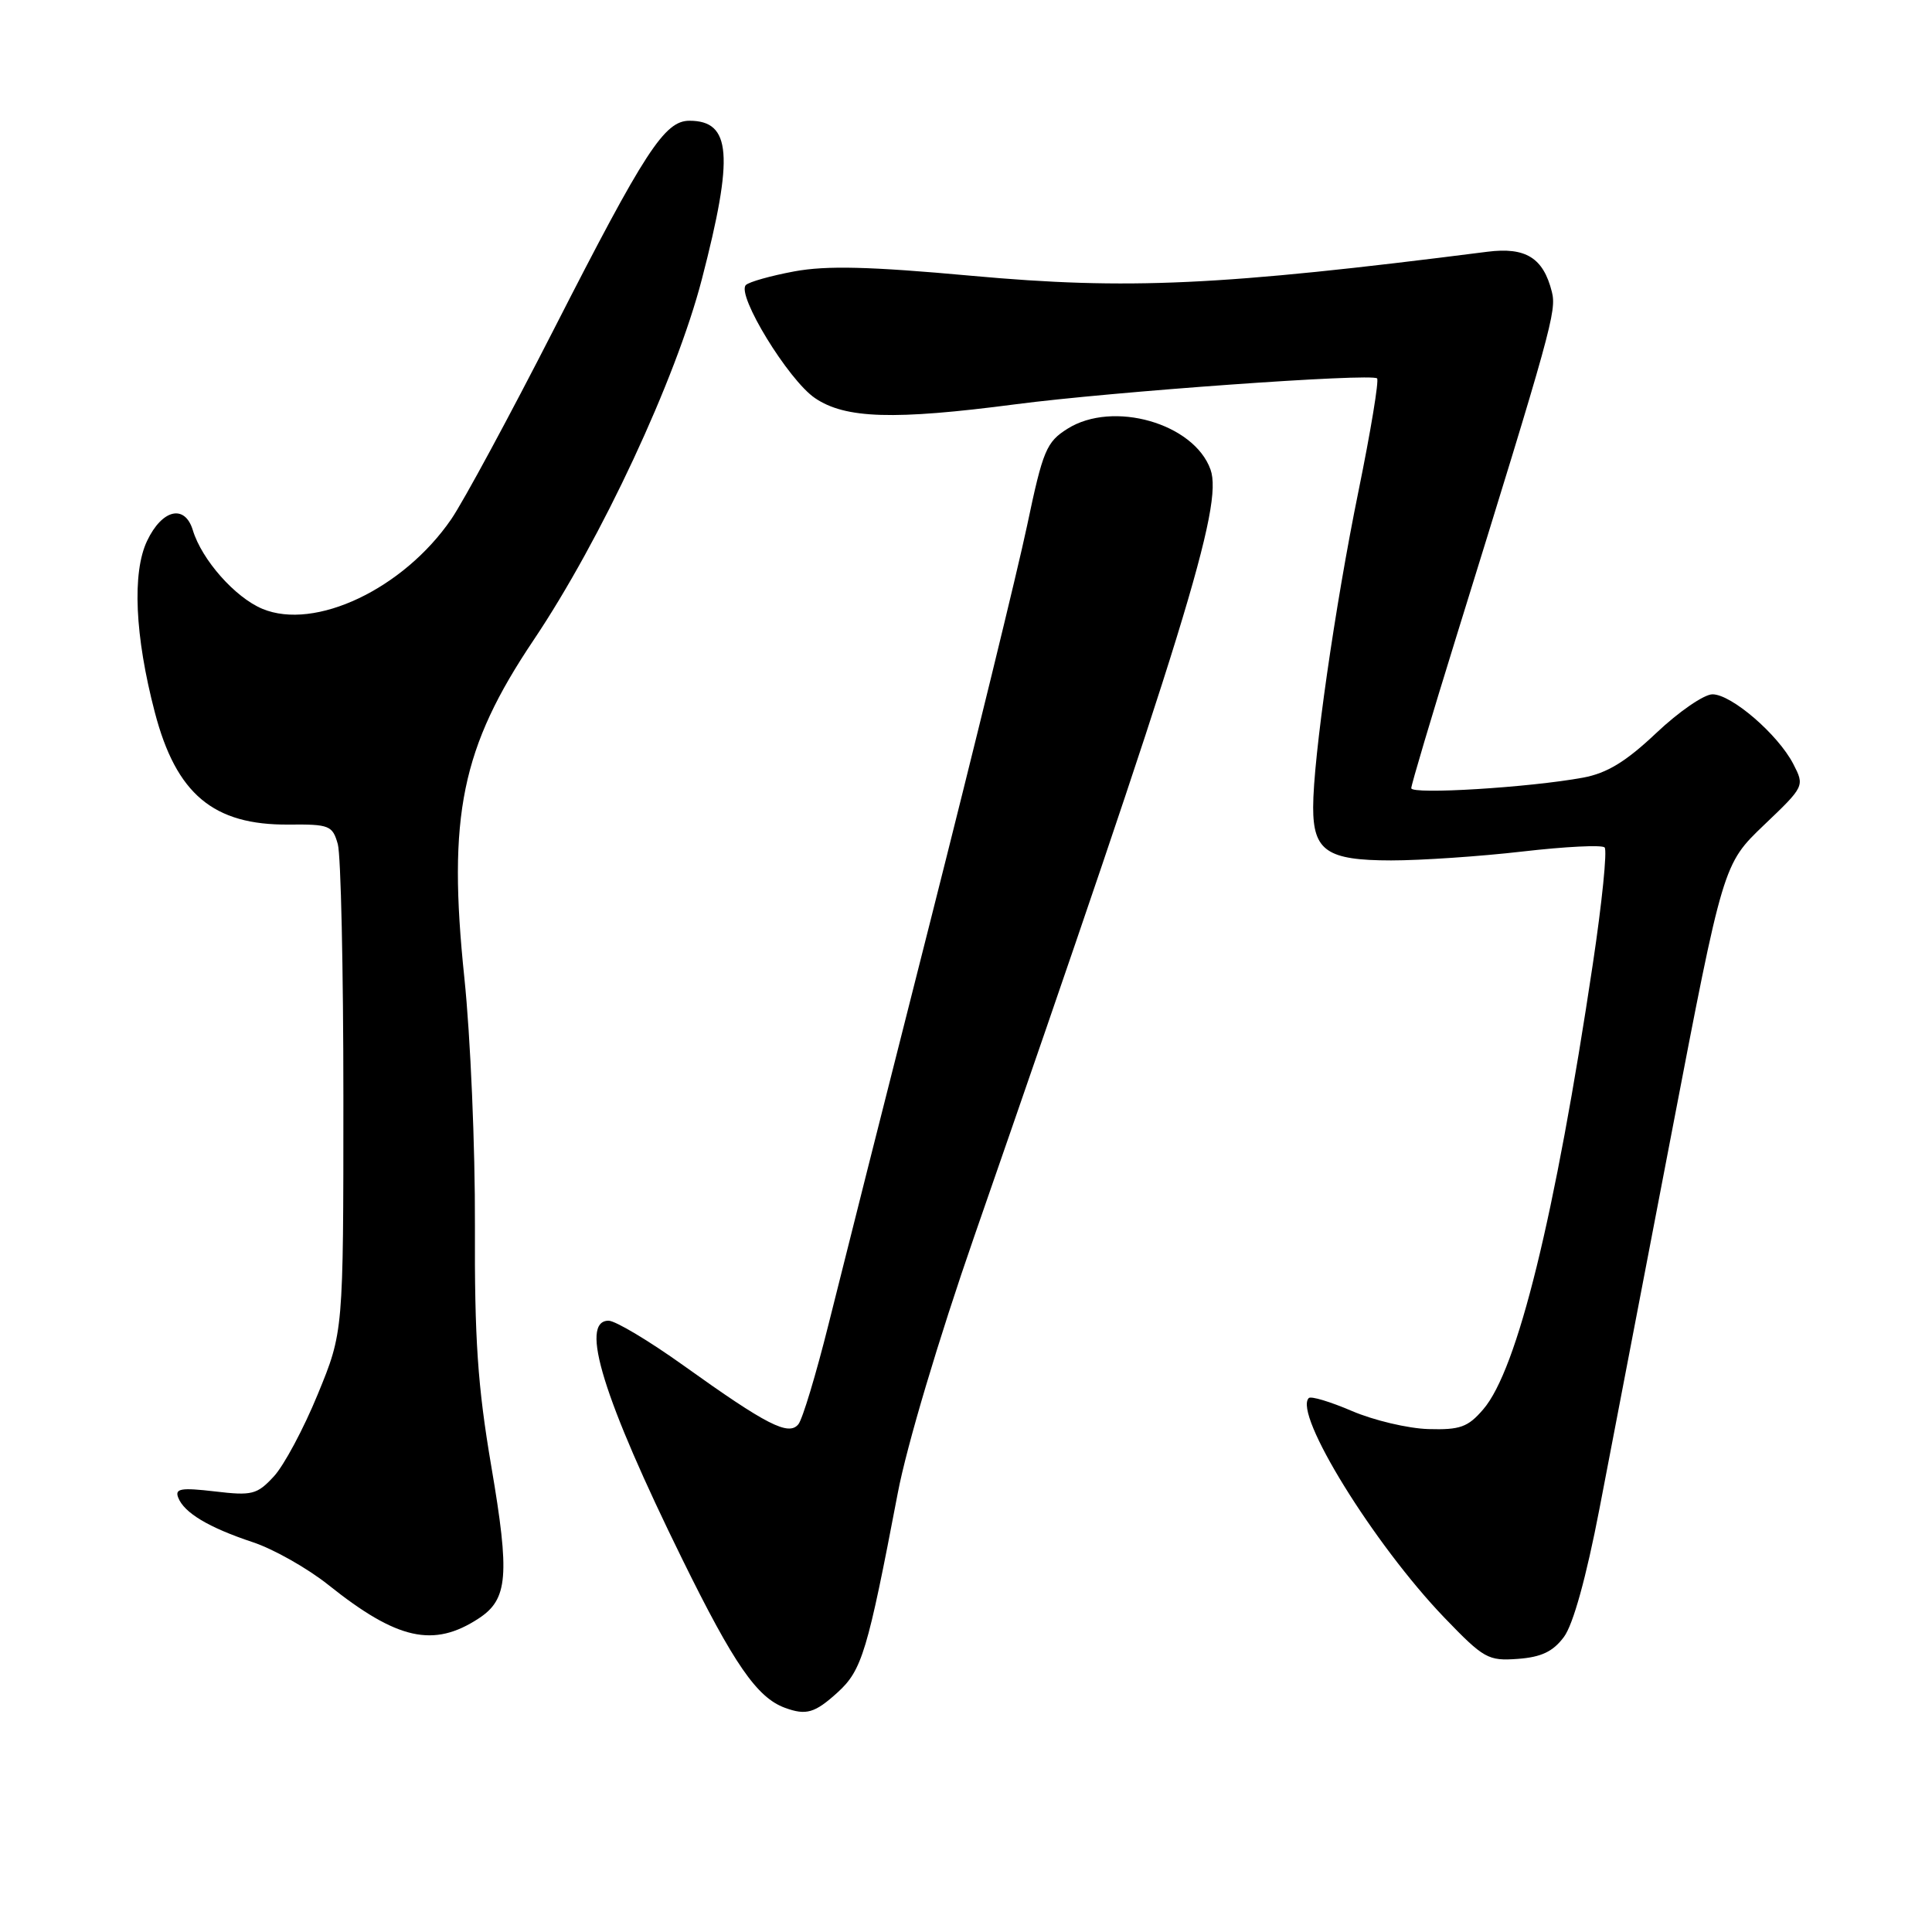 <?xml version="1.0" encoding="UTF-8" standalone="no"?>
<!DOCTYPE svg PUBLIC "-//W3C//DTD SVG 1.1//EN" "http://www.w3.org/Graphics/SVG/1.1/DTD/svg11.dtd" >
<svg xmlns="http://www.w3.org/2000/svg" xmlns:xlink="http://www.w3.org/1999/xlink" version="1.1" viewBox="0 0 256 256">
 <g >
 <path fill="currentColor"
d=" M 110.99 224.25 C 114.22 221.31 114.95 218.86 118.96 197.84 C 120.13 191.65 124.39 177.37 129.09 163.84 C 157.07 83.27 162.09 66.98 160.40 62.22 C 158.21 56.09 147.47 53.02 141.45 56.81 C 138.65 58.57 138.19 59.67 136.10 69.62 C 134.84 75.60 129.07 99.17 123.29 122.00 C 117.50 144.82 111.42 168.90 109.78 175.50 C 108.13 182.10 106.34 188.05 105.79 188.72 C 104.50 190.31 101.60 188.83 90.59 180.95 C 86.02 177.68 81.54 175.00 80.64 175.00 C 76.74 175.00 79.94 185.32 90.42 206.63 C 97.24 220.50 100.31 224.94 104.00 226.29 C 106.83 227.33 107.97 226.99 110.99 224.25 Z  M 207.23 216.90 C 208.45 215.27 210.19 208.99 211.94 199.90 C 213.46 191.98 217.78 169.53 221.52 150.00 C 228.33 114.50 228.33 114.50 233.73 109.33 C 239.12 104.19 239.13 104.16 237.62 101.23 C 235.59 97.31 229.43 92.00 226.91 92.00 C 225.79 92.00 222.44 94.31 219.46 97.13 C 215.44 100.93 212.94 102.45 209.77 103.04 C 202.67 104.35 187.00 105.31 187.00 104.44 C 187.00 103.99 189.66 95.04 192.91 84.56 C 205.60 43.63 206.27 41.22 205.63 38.67 C 204.50 34.16 202.16 32.71 197.07 33.36 C 161.68 37.87 149.46 38.43 128.70 36.54 C 115.23 35.31 109.53 35.17 105.25 35.96 C 102.14 36.54 99.25 37.35 98.83 37.77 C 97.55 39.05 104.46 50.36 107.99 52.75 C 112.00 55.48 118.43 55.68 134.56 53.57 C 147.31 51.90 181.77 49.43 182.47 50.14 C 182.74 50.40 181.63 57.12 180.01 65.06 C 176.89 80.33 174.00 100.50 174.00 106.98 C 174.00 112.75 175.84 114.00 184.32 114.01 C 188.27 114.01 196.11 113.48 201.74 112.83 C 207.37 112.18 212.27 111.93 212.62 112.29 C 212.98 112.65 212.28 119.59 211.06 127.72 C 206.05 161.21 201.06 181.50 196.54 186.74 C 194.51 189.11 193.47 189.48 189.27 189.36 C 186.57 189.28 182.02 188.20 179.15 186.97 C 176.28 185.74 173.71 184.96 173.42 185.25 C 171.35 187.31 182.03 204.60 191.38 214.34 C 196.62 219.78 197.18 220.10 201.12 219.81 C 204.24 219.58 205.79 218.84 207.23 216.90 Z  M 63.43 214.45 C 67.31 211.91 67.57 208.78 65.10 194.30 C 63.29 183.65 62.87 177.47 62.93 162.37 C 62.97 152.07 62.34 137.31 61.53 129.57 C 59.29 108.08 61.14 99.06 70.70 84.82 C 79.67 71.46 89.56 50.25 93.00 37.00 C 97.26 20.58 96.90 16.00 91.35 16.00 C 88.06 16.00 85.46 19.99 73.46 43.50 C 67.56 55.05 61.41 66.44 59.79 68.80 C 53.45 78.03 41.74 83.59 34.76 80.67 C 31.15 79.16 26.74 74.18 25.55 70.25 C 24.49 66.77 21.48 67.48 19.49 71.67 C 17.49 75.87 17.87 84.28 20.51 94.37 C 23.34 105.22 28.27 109.35 38.26 109.26 C 43.65 109.21 44.06 109.38 44.76 111.85 C 45.17 113.31 45.50 128.45 45.50 145.50 C 45.50 176.50 45.50 176.50 42.10 184.76 C 40.24 189.30 37.62 194.20 36.28 195.64 C 34.06 198.04 33.40 198.21 28.46 197.62 C 23.99 197.10 23.15 197.24 23.61 198.43 C 24.39 200.46 27.66 202.41 33.50 204.35 C 36.25 205.26 40.75 207.81 43.50 210.00 C 52.63 217.30 57.45 218.37 63.43 214.45 Z "/>
</g>
</svg>